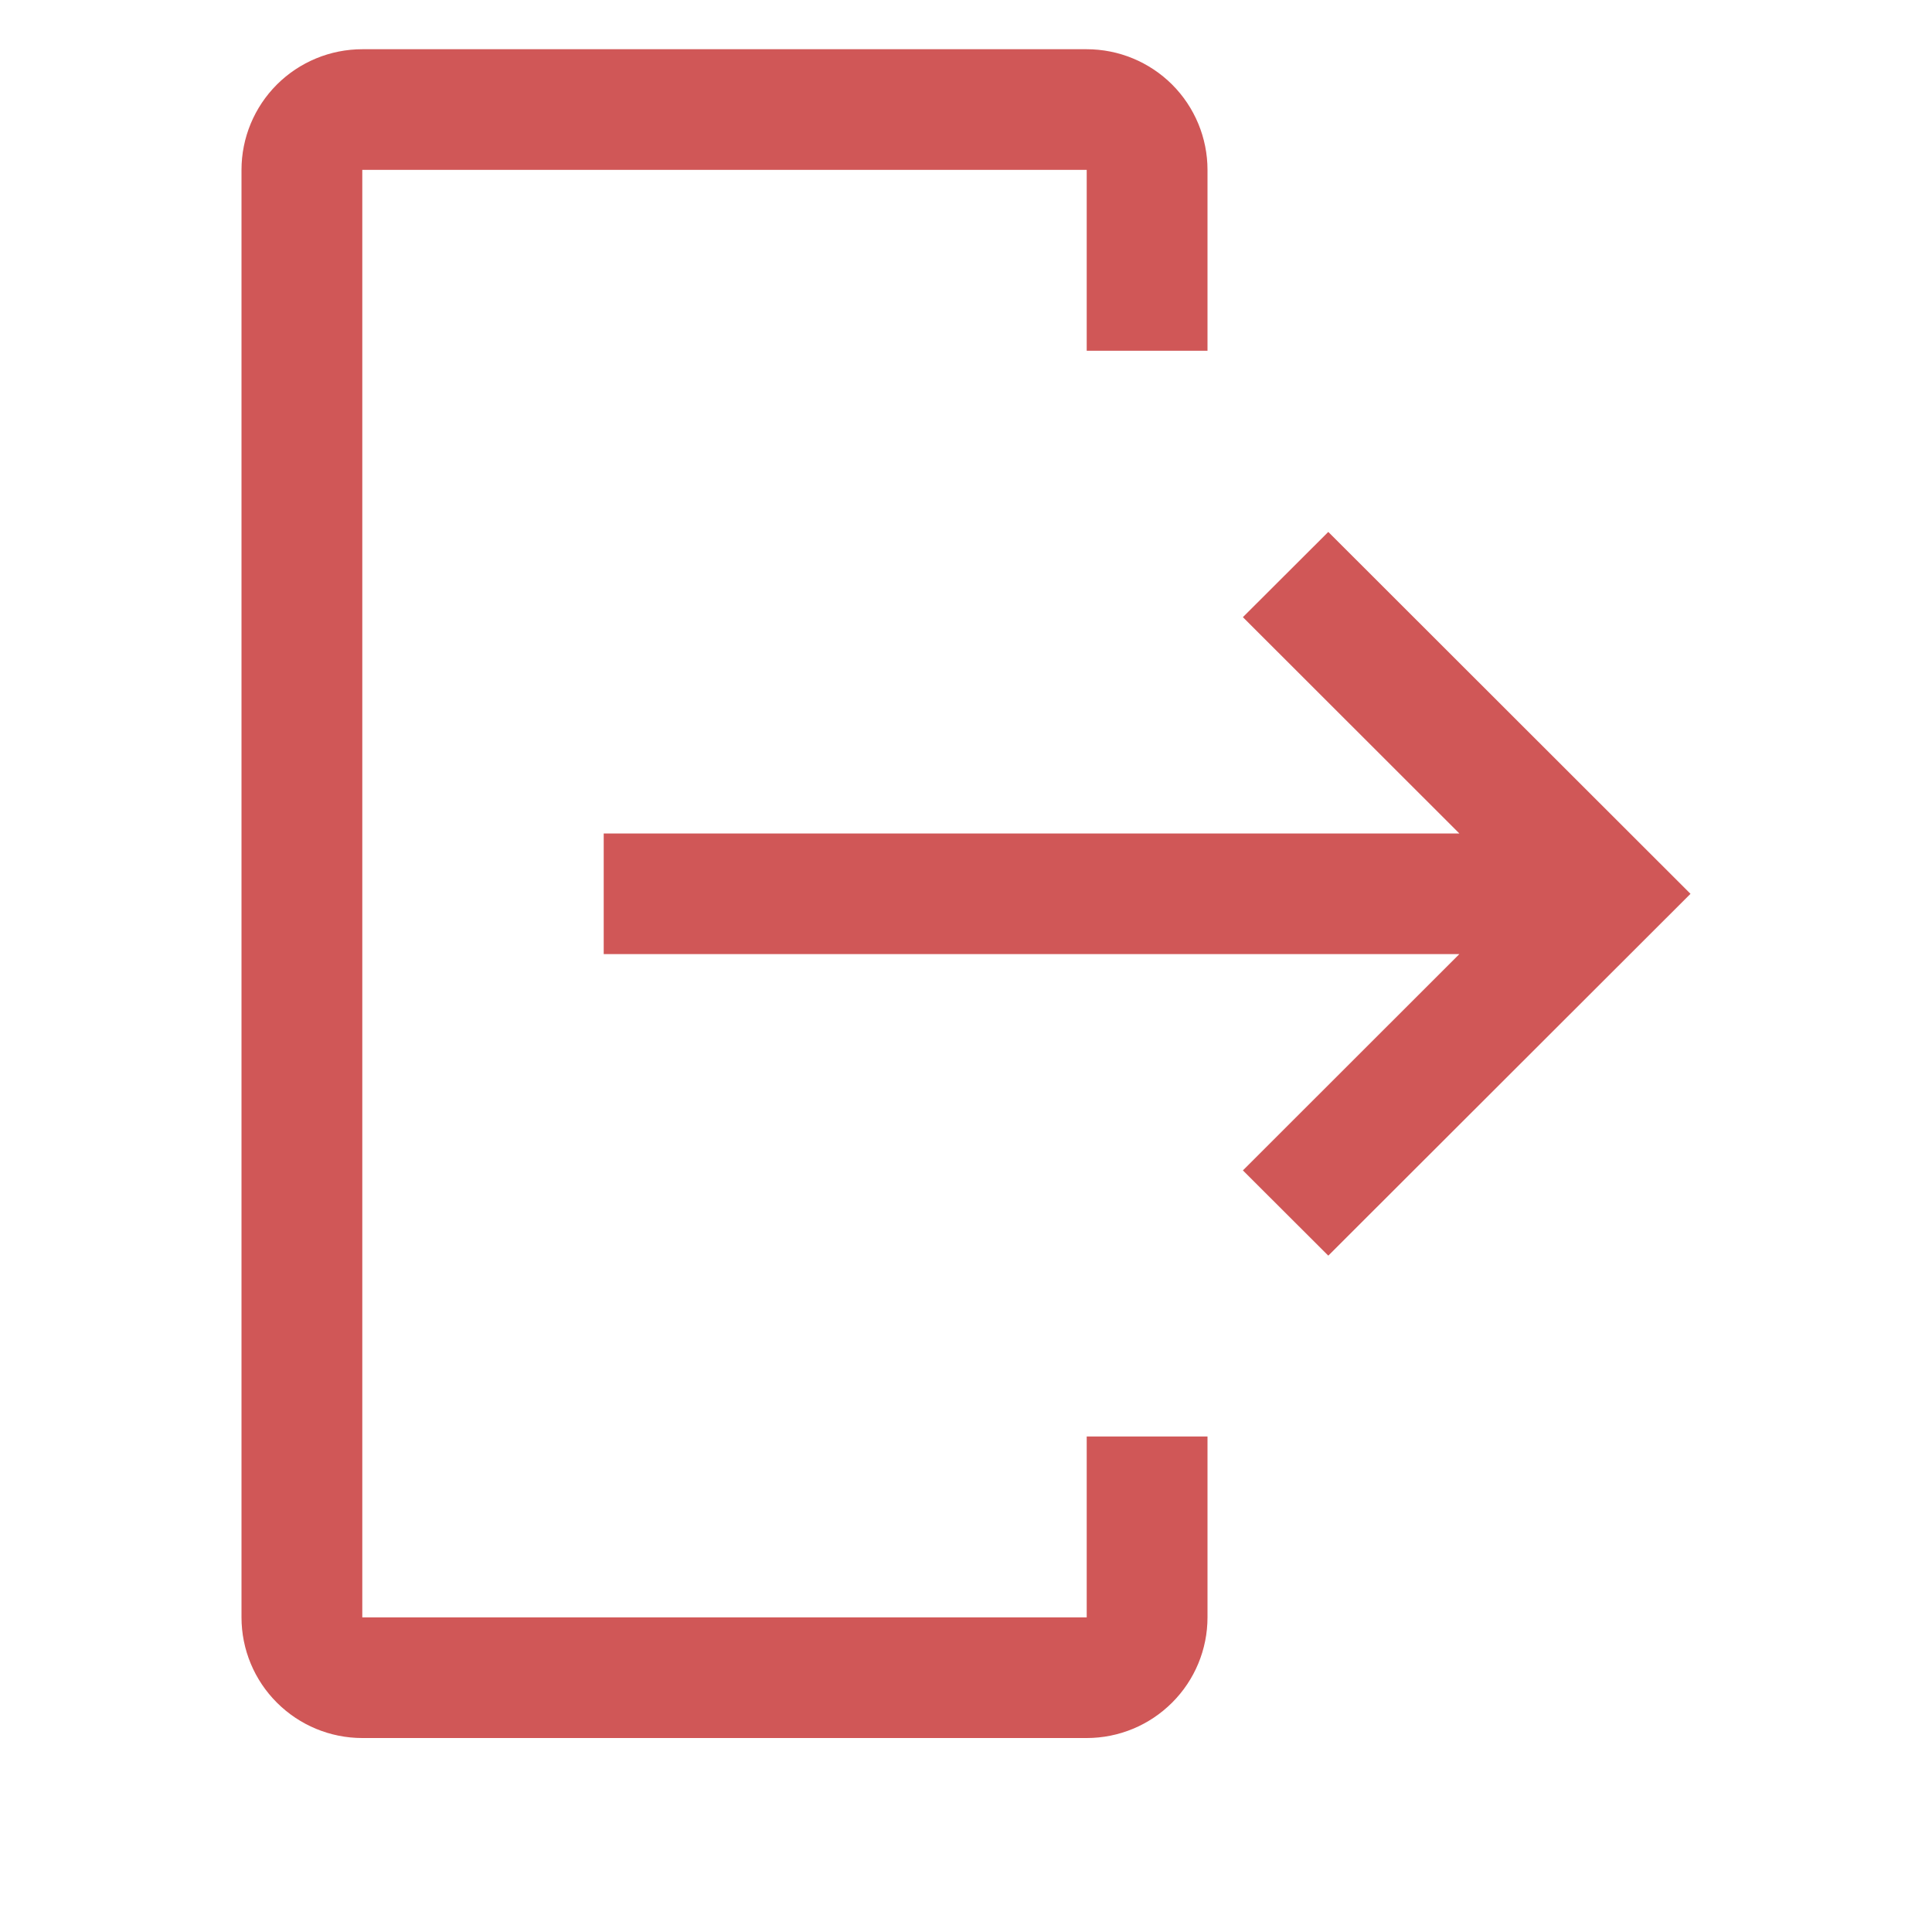 <svg width="25" height="25" viewBox="0 0 25 25" fill="none" xmlns="http://www.w3.org/2000/svg">
<path d="M4.688 22.49H14.062C14.477 22.49 14.874 22.325 15.167 22.032C15.46 21.74 15.625 21.343 15.625 20.929V18.588H14.062V20.929H4.688V2.198H14.062V4.539H15.625V2.198C15.625 1.784 15.46 1.387 15.167 1.094C14.874 0.802 14.477 0.637 14.062 0.637H4.688C4.273 0.637 3.876 0.802 3.583 1.094C3.29 1.387 3.125 1.784 3.125 2.198V20.929C3.125 21.343 3.29 21.74 3.583 22.032C3.876 22.325 4.273 22.49 4.688 22.49Z" fill="#D05757"/>
<path d="M16.083 15.145L18.884 12.346H7.812V10.785H18.884L16.083 7.986L17.188 6.883L21.875 11.566L17.188 16.248L16.083 15.145Z" fill="#D05757"/>
</svg>

